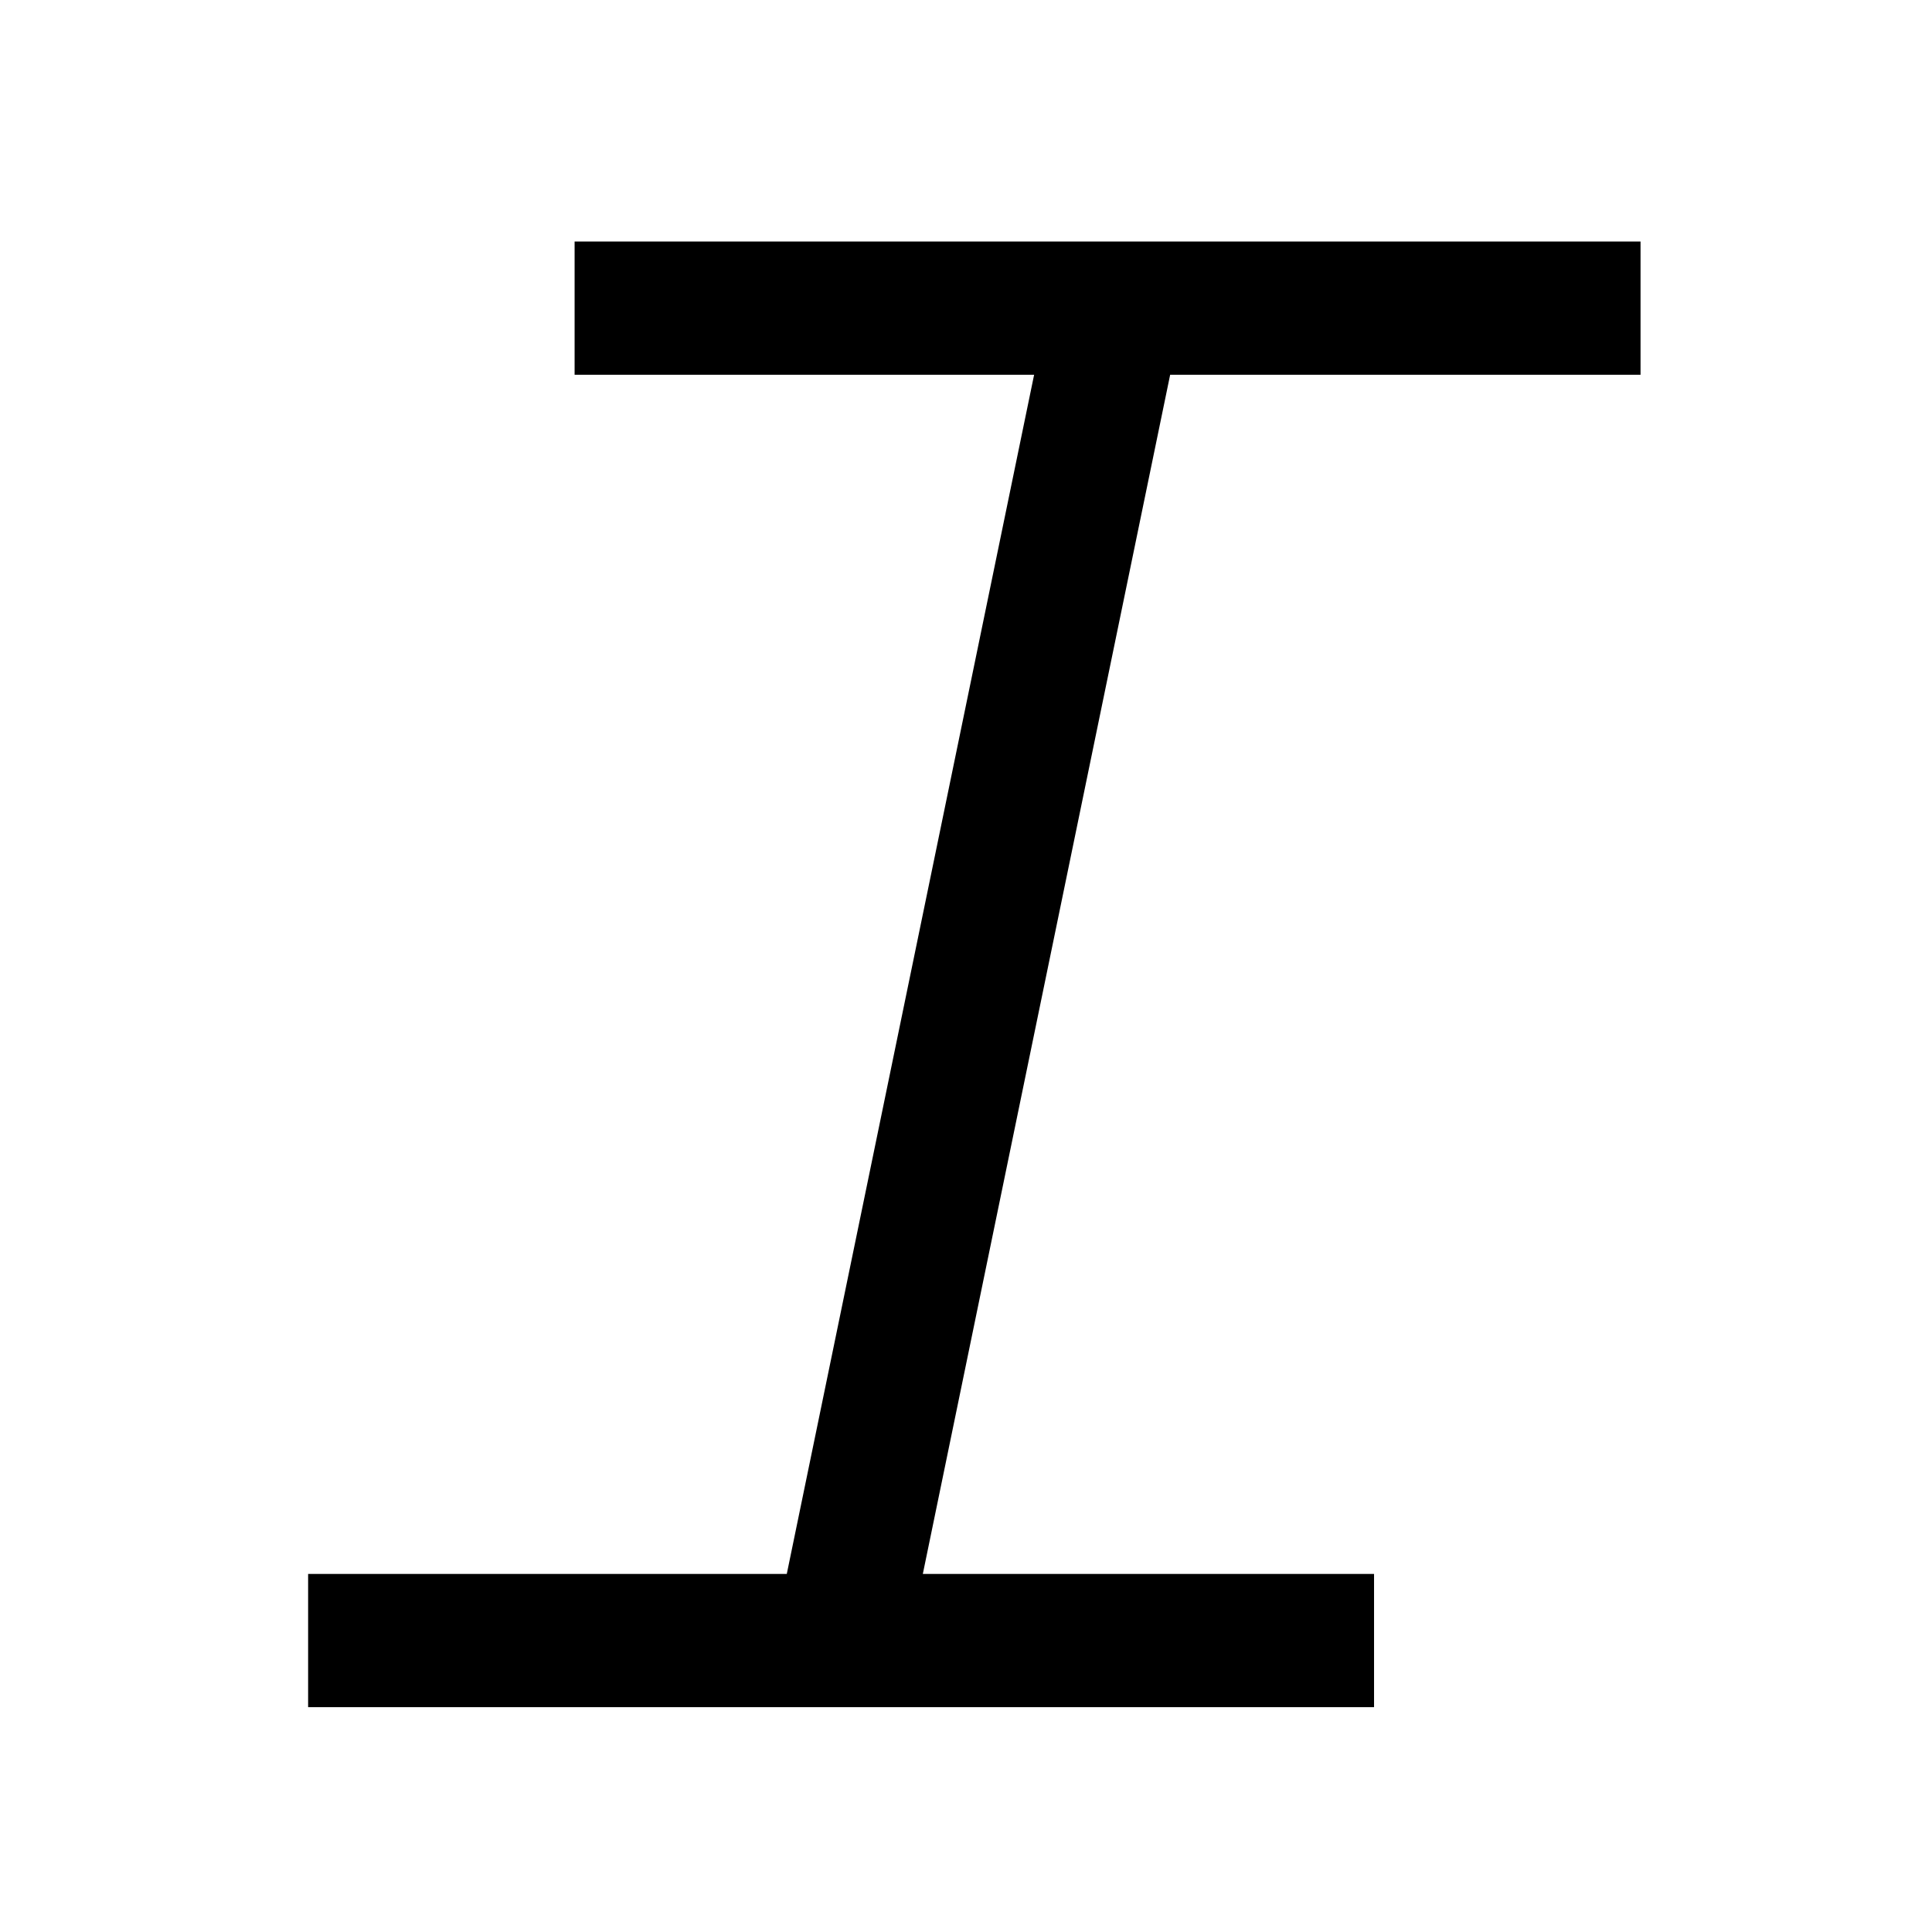 <?xml version="1.0" encoding="UTF-8"?><svg viewBox="0 0 116 116" version="1.1" xmlns="http://www.w3.org/2000/svg" xmlns:xlink="http://www.w3.org/1999/xlink">
  <title>italic</title>
  <g id="italic" stroke="none" stroke-width="1" fill="none" fill-rule="evenodd" transform="translate(0, 0)">
    <polygon id="Path" fill="#000000" fill-rule="nonzero" points="18.5 102.5 18.5 94.5 47.24 94.5 62.09 22.5 34.5 22.5 34.5 14.5 98.5 14.5 98.5 22.5 70.258 22.5 55.408 94.5 82.5 94.5 82.5 102.5"></polygon>
  </g>
</svg>
